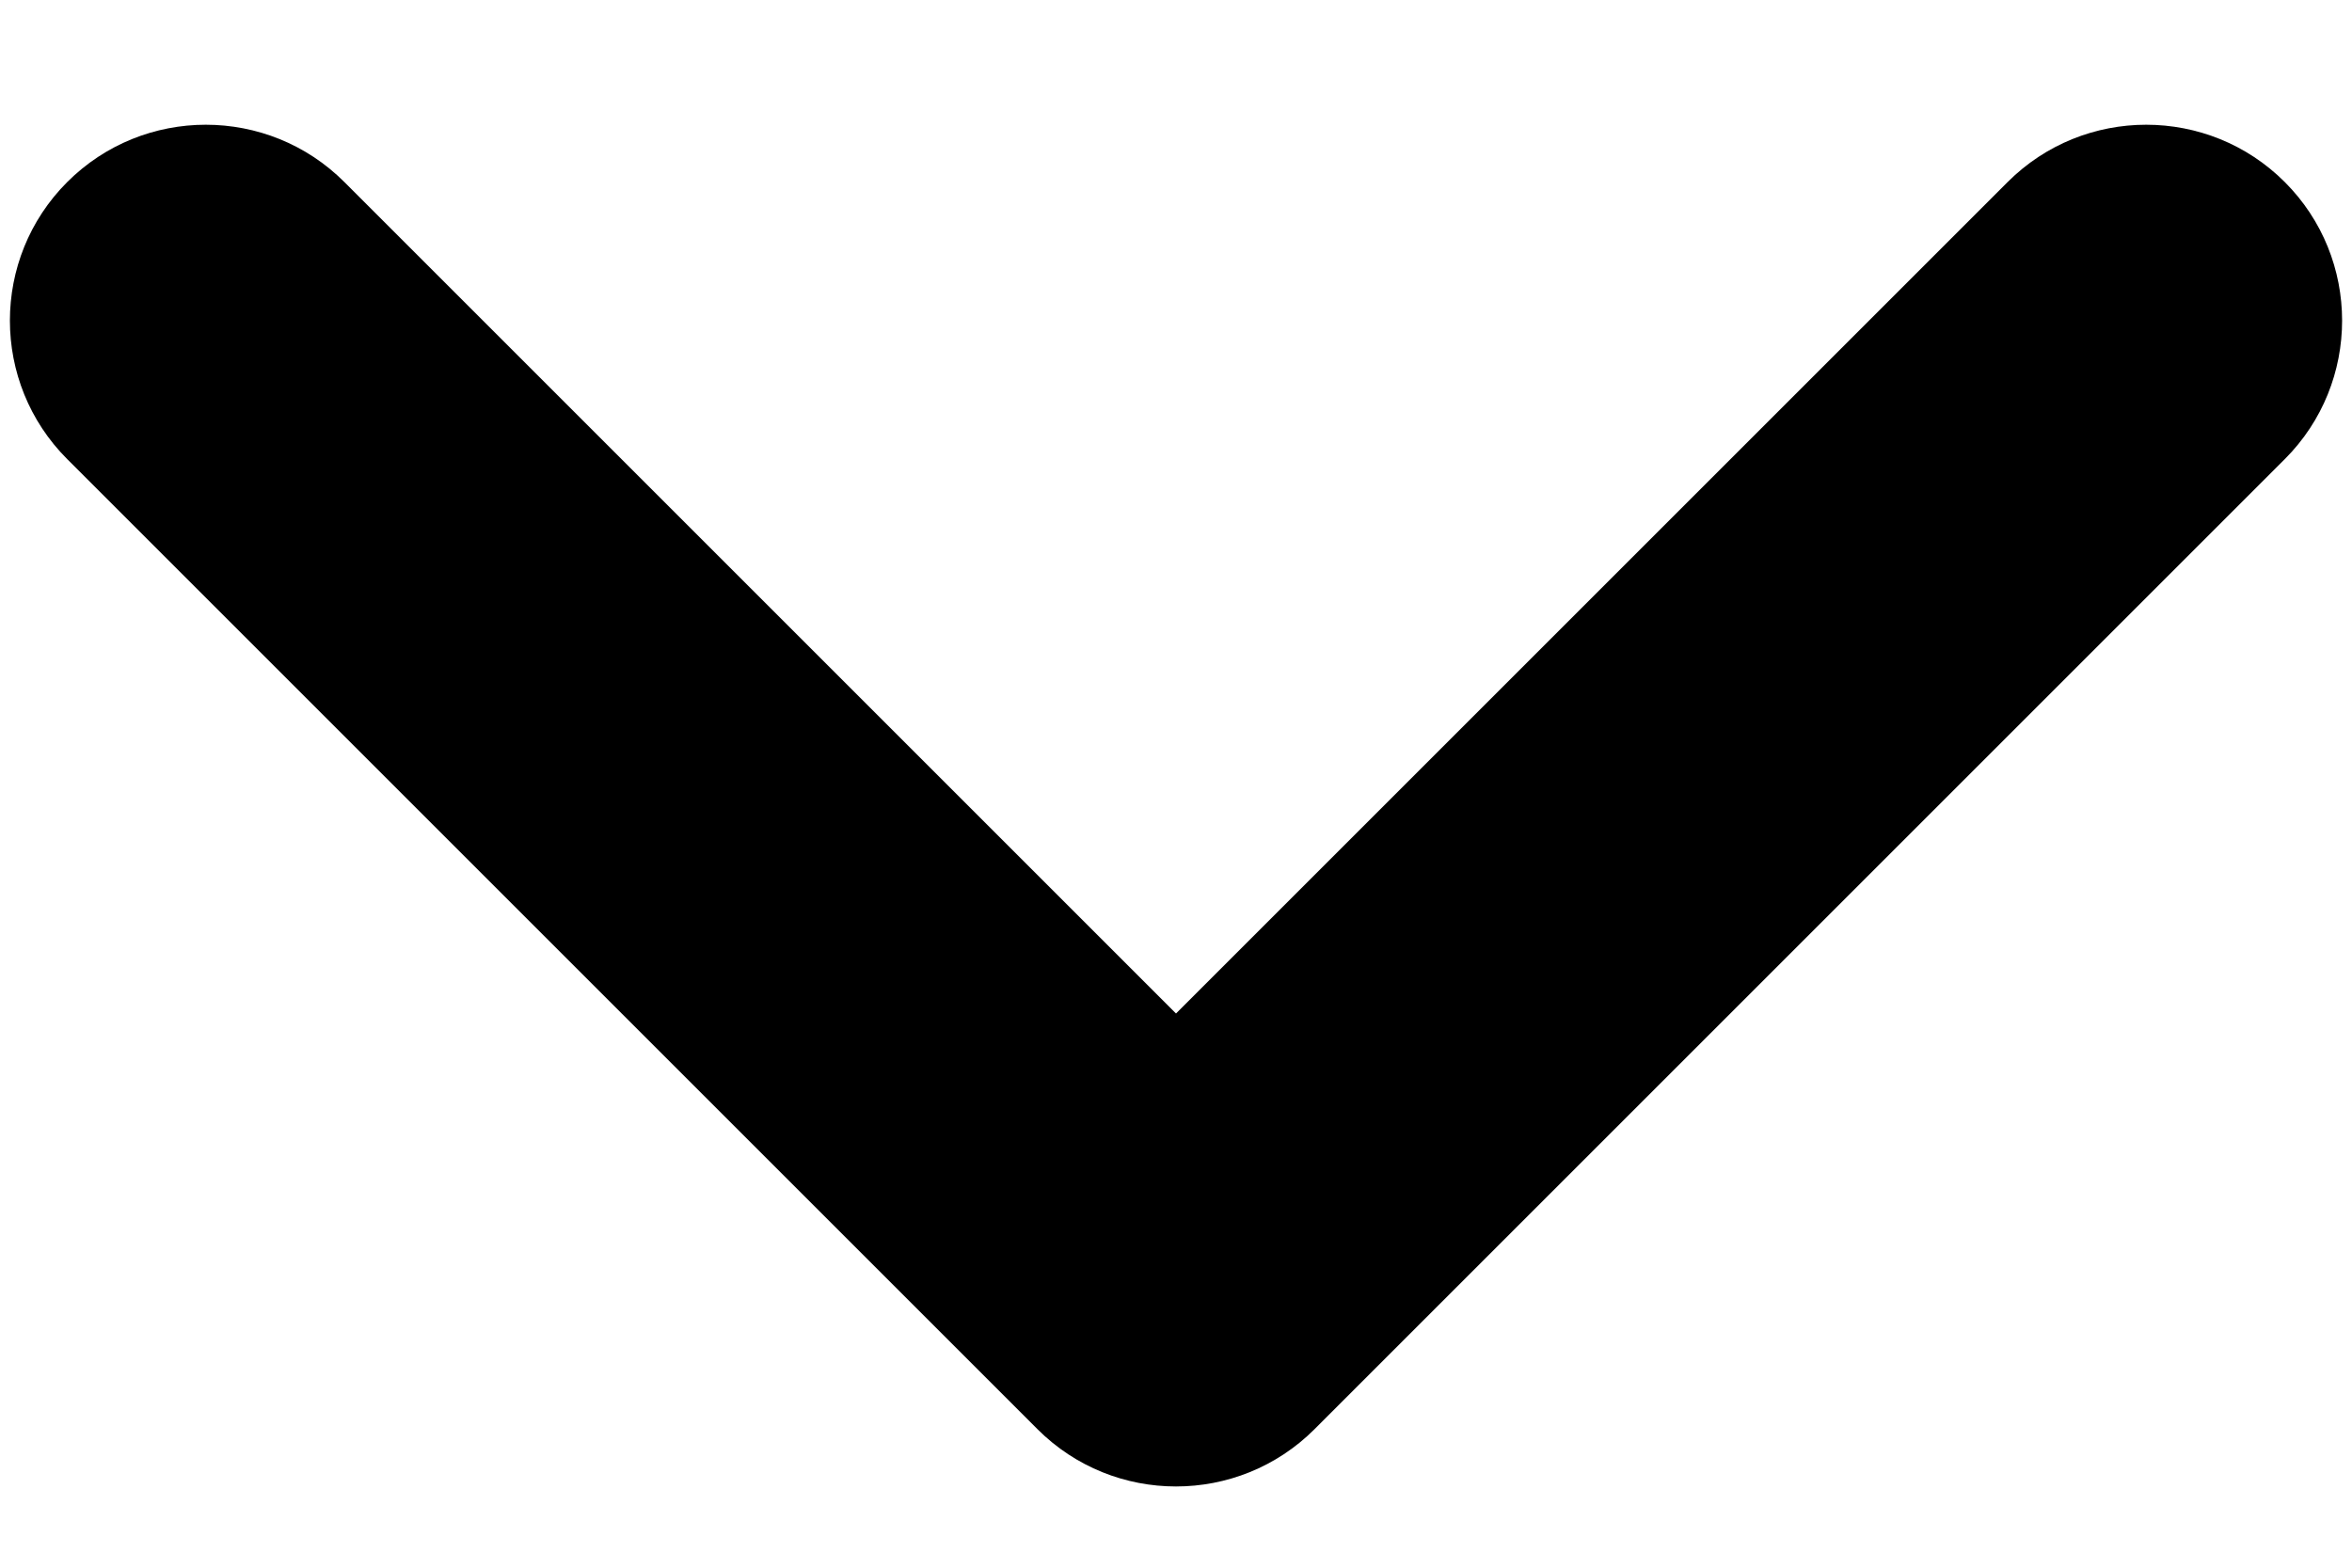 <svg width="12" height="8" viewBox="0 0 12 8" fill="none" xmlns="http://www.w3.org/2000/svg">
<path d="M6 5.172L10.243 0.929C10.633 0.539 11.267 0.539 11.657 0.929C12.047 1.319 12.047 1.953 11.657 2.343L6.707 7.293C6.317 7.683 5.683 7.683 5.293 7.293L0.343 2.343C-0.047 1.953 -0.047 1.319 0.343 0.929C0.733 0.539 1.367 0.539 1.757 0.929L6 5.172Z" fill="black"/>
</svg>
